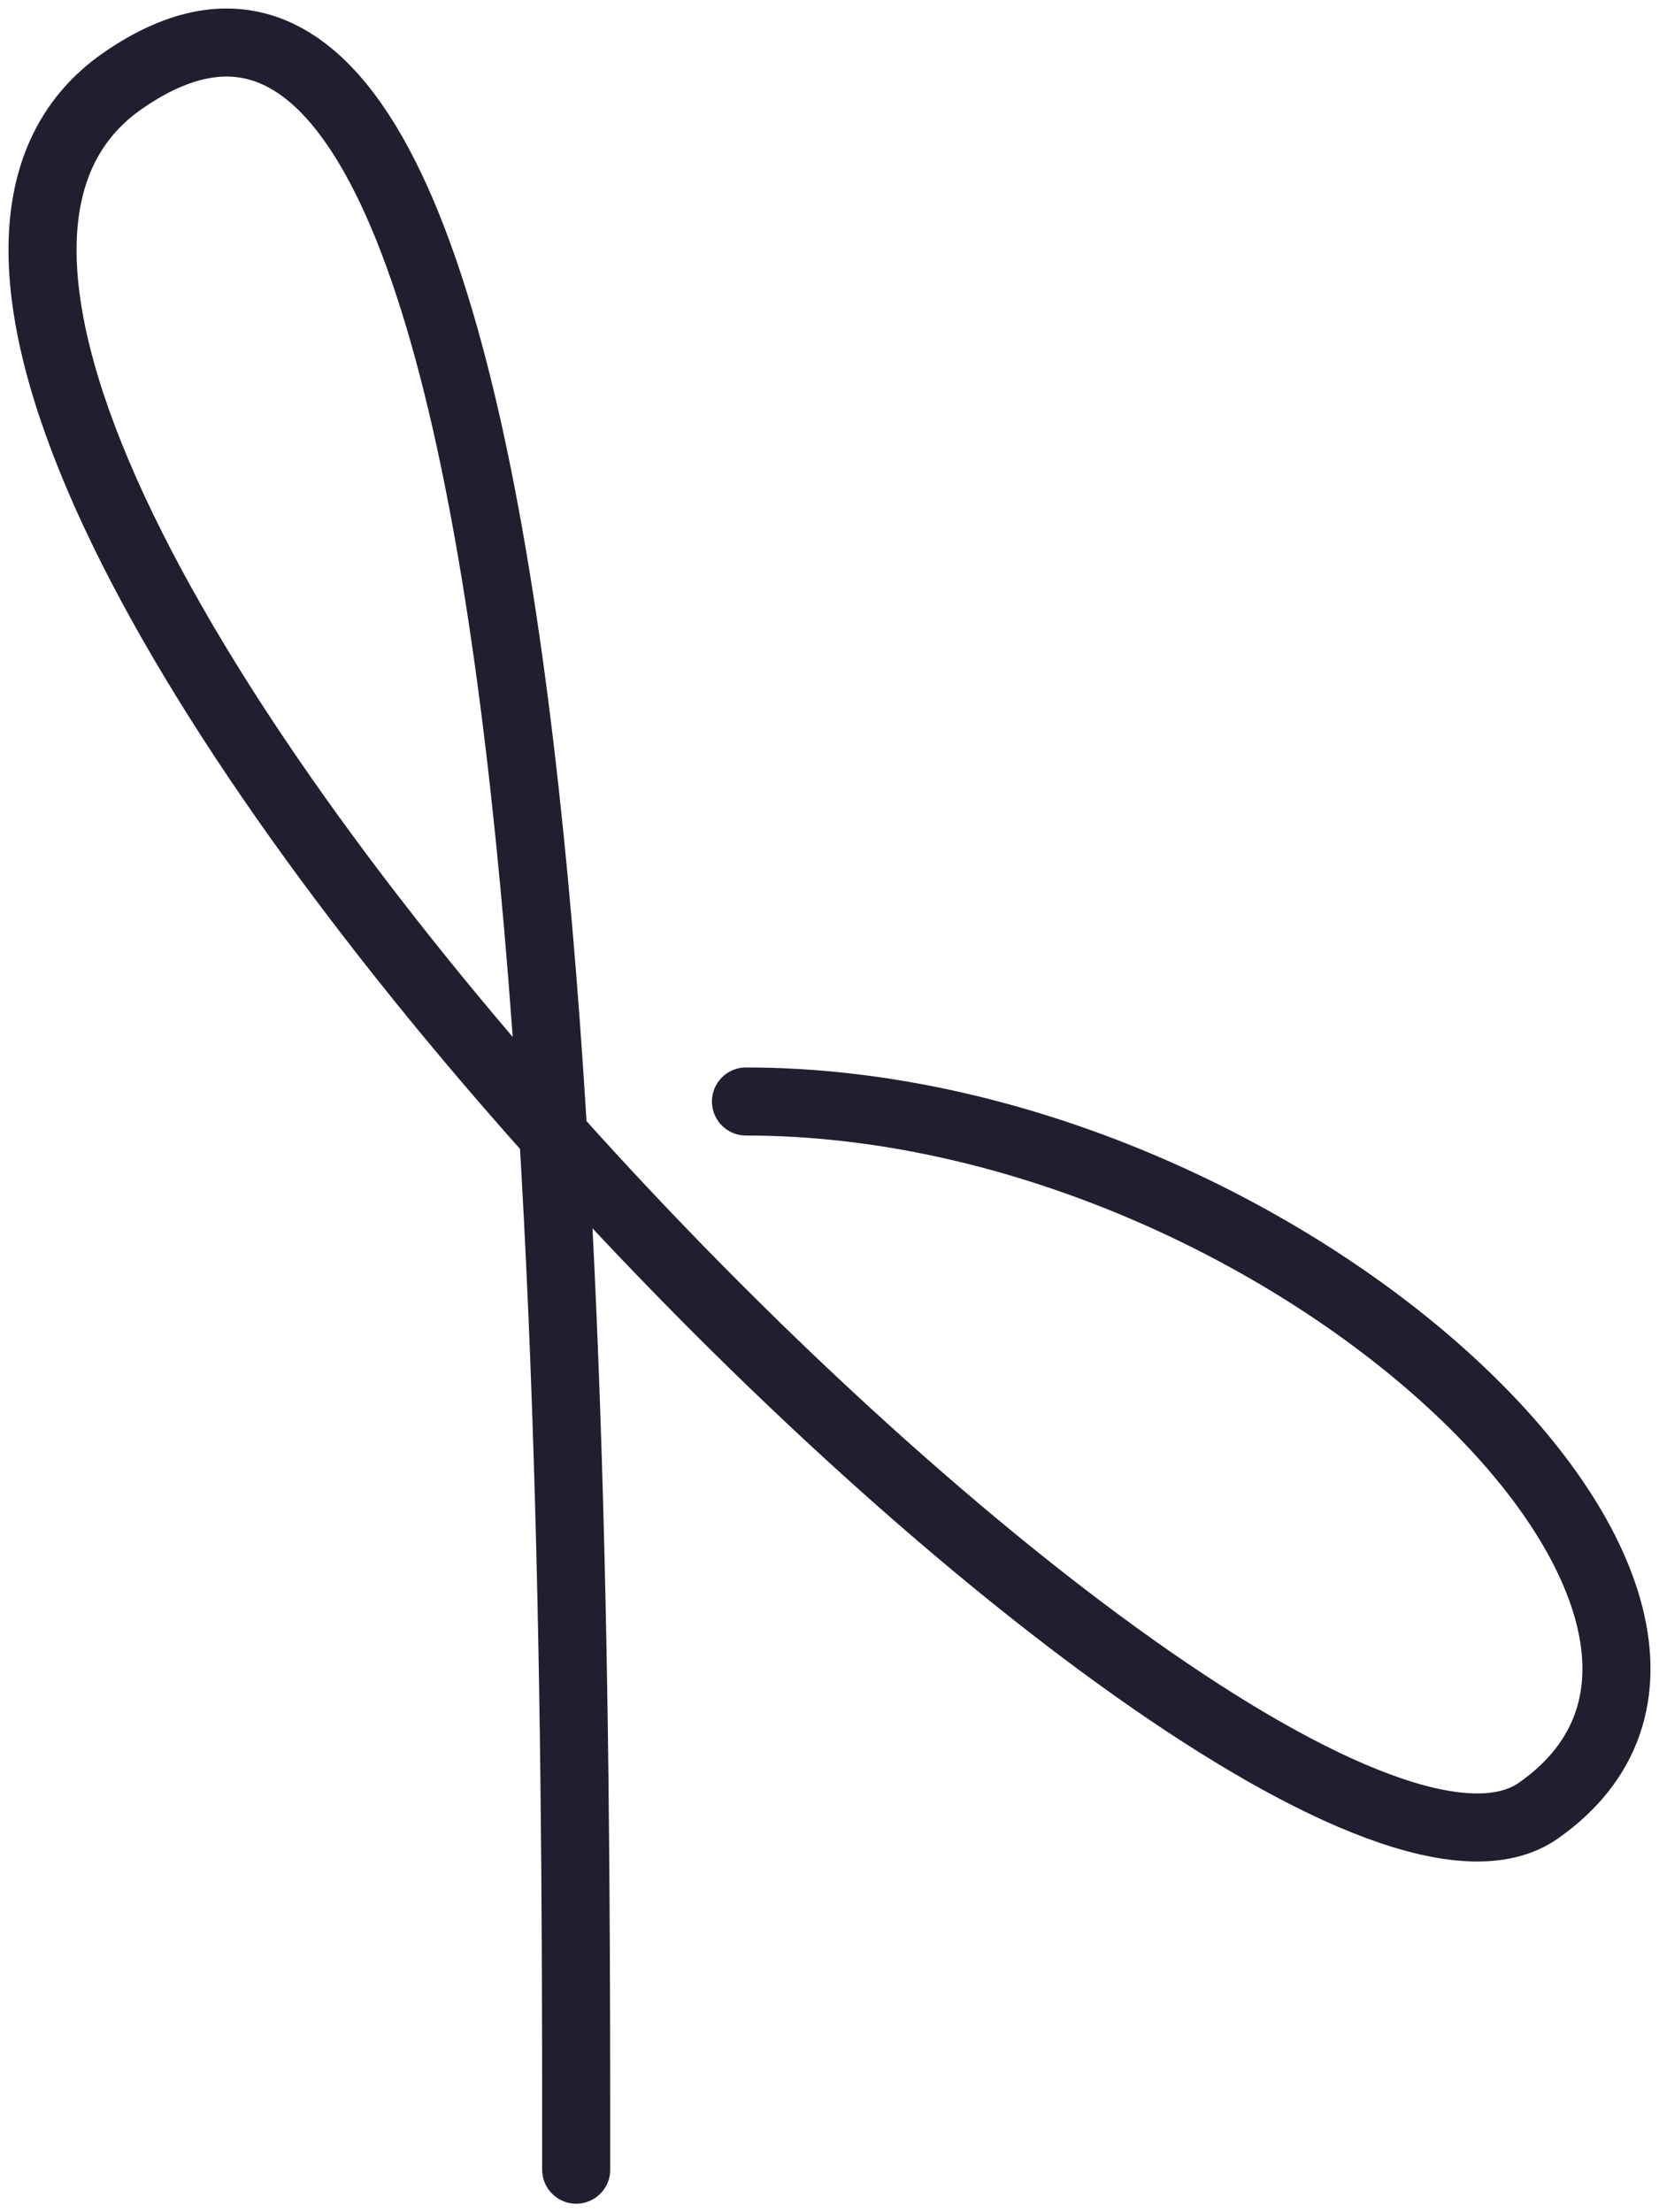 <?xml version="1.0" encoding="UTF-8"?>
<svg width="78px" height="104px" viewBox="0 0 78 104" version="1.1" xmlns="http://www.w3.org/2000/svg" xmlns:xlink="http://www.w3.org/1999/xlink">
    <!-- Generator: Sketch 57.1 (83088) - https://sketch.com -->
    <title>Path 4</title>
    <desc>Created with Sketch.</desc>
    <g id="Page-1" stroke="none" stroke-width="1" fill="none" fill-rule="evenodd" stroke-linecap="round">
        <path d="M27.09,102 C27.09,69.119 27.09,-10.892 5.8,3.777 C-15.49,18.445 59.024,94.455 72.33,85.121 C85.636,75.786 60.354,51.783 35.073,51.783" id="Path-4" stroke="#1F1F2F" stroke-width="3.2"></path>
    </g>
</svg>